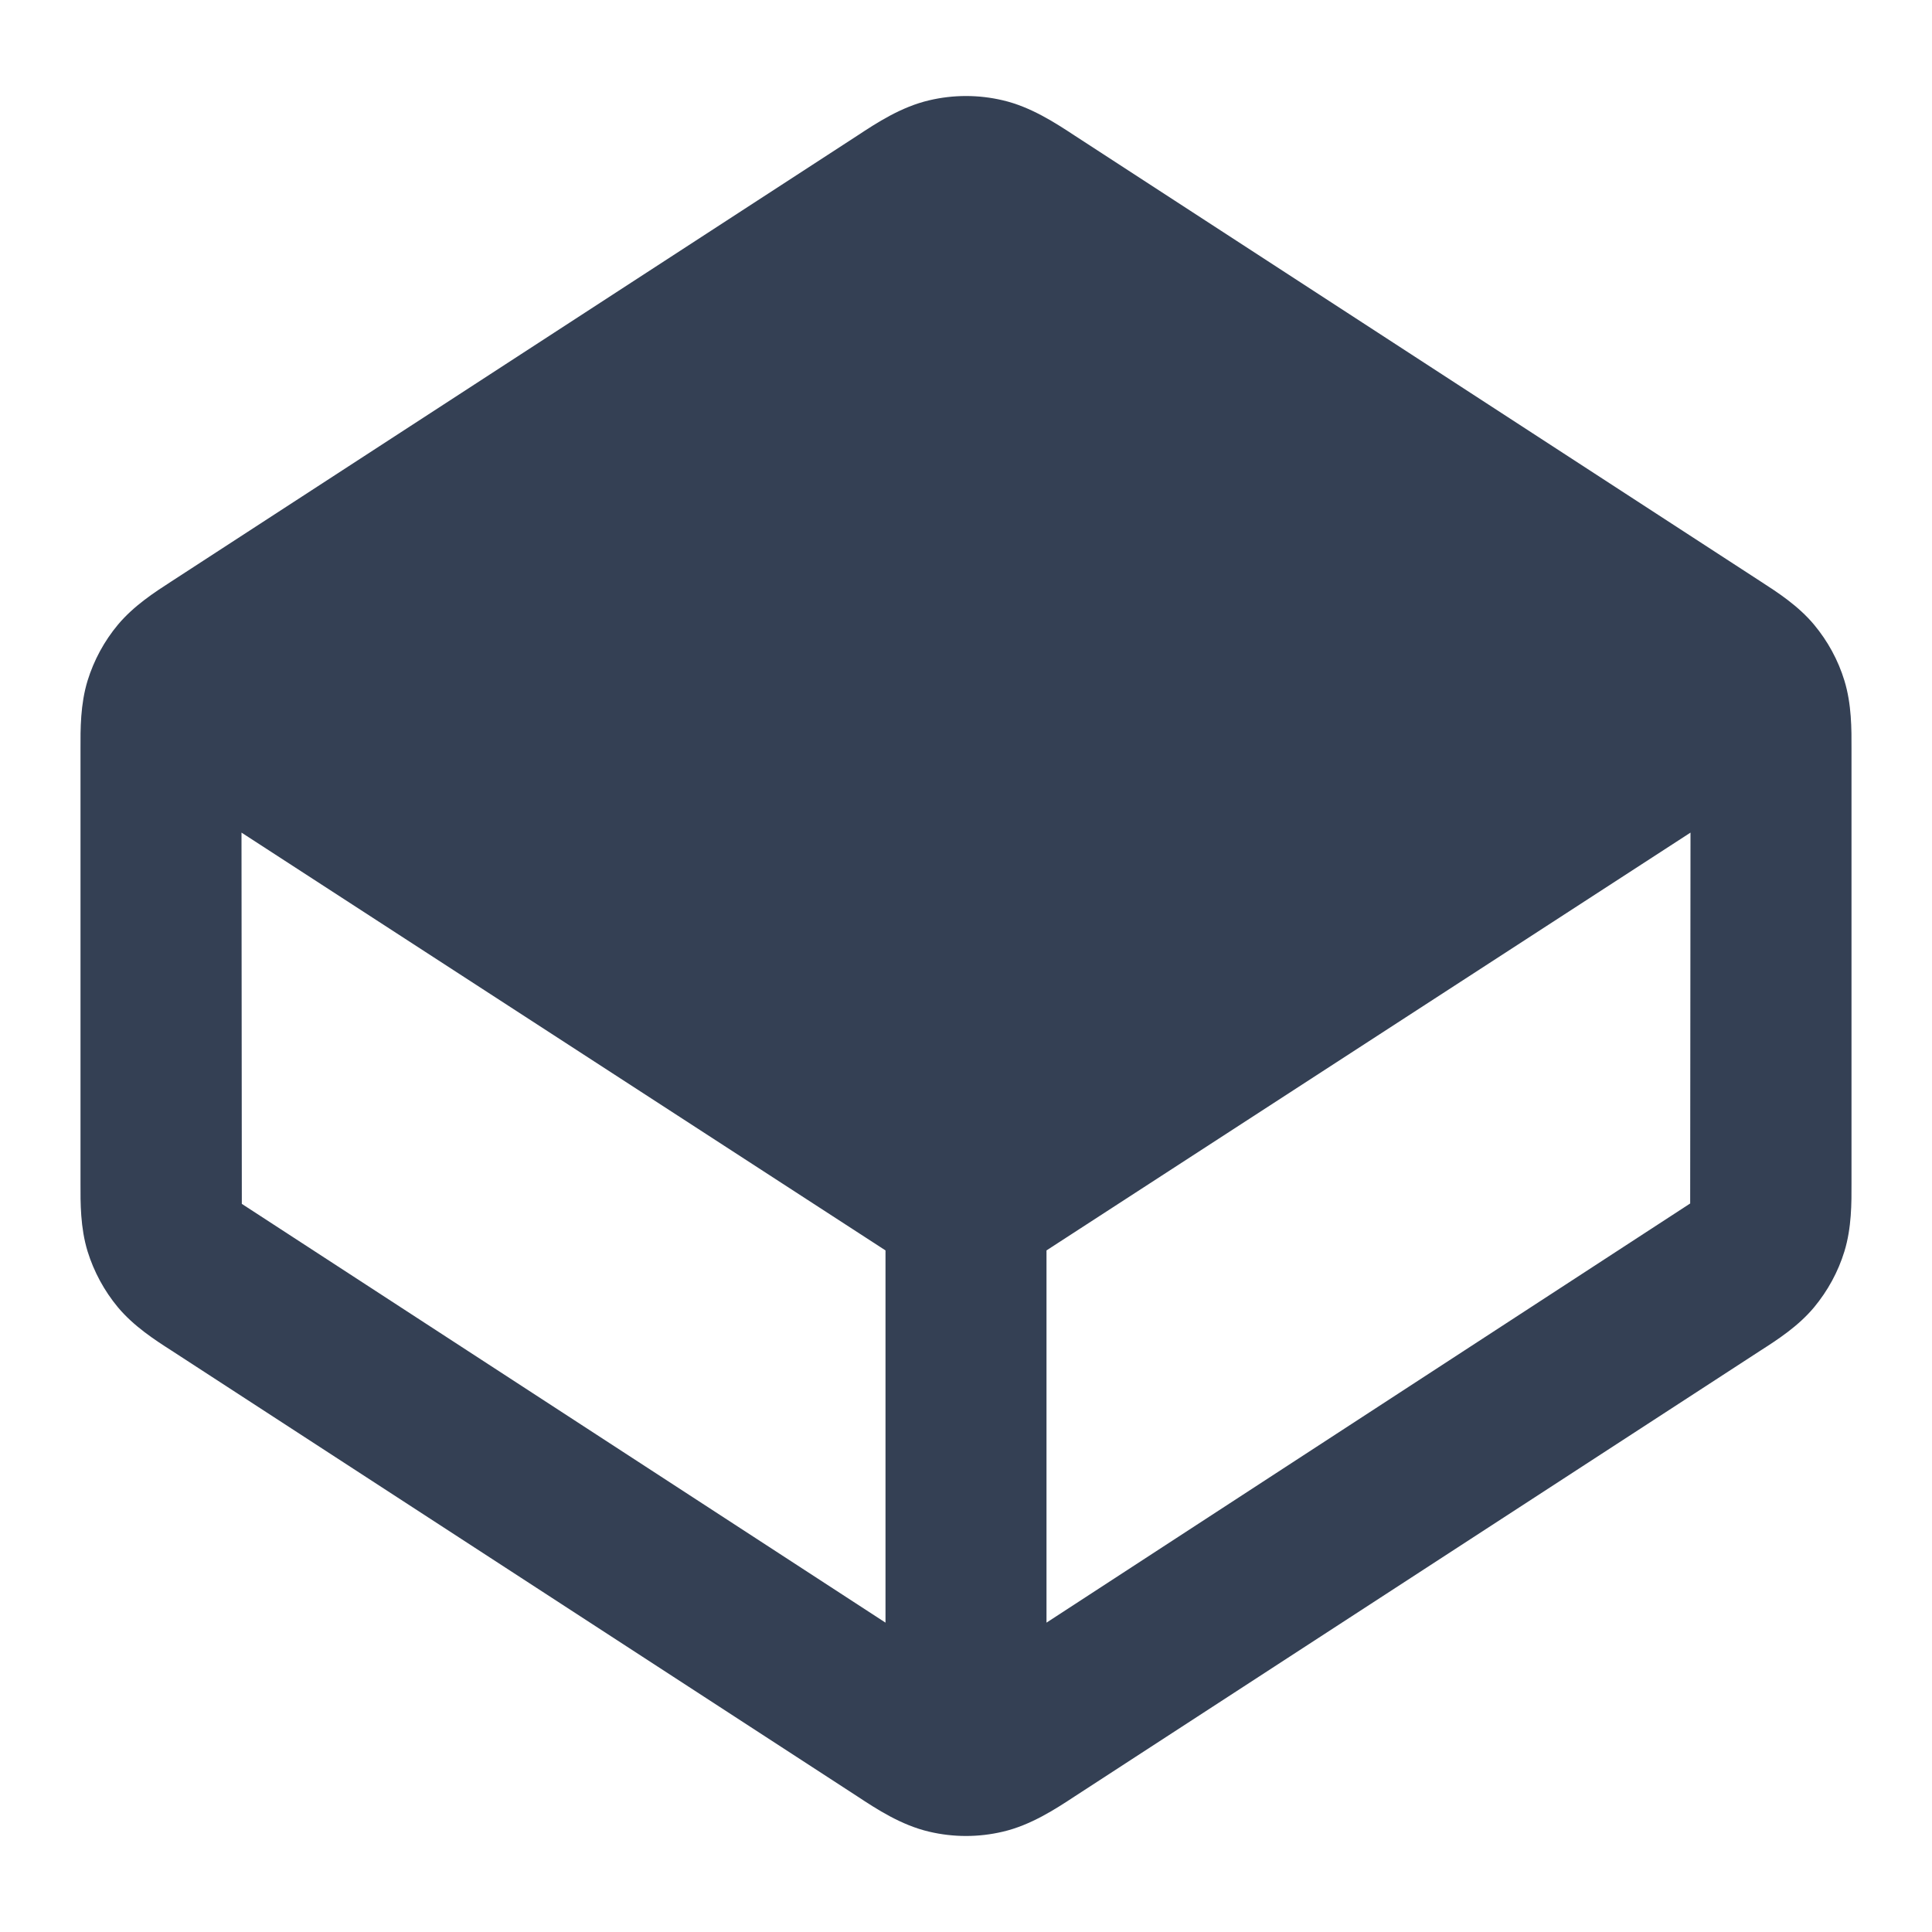 <svg width="24" height="24" viewBox="0 0 24 24" fill="none" xmlns="http://www.w3.org/2000/svg">
<path fill-rule="evenodd" clip-rule="evenodd" d="M12.457 1.246C12.156 1.175 11.844 1.175 11.543 1.246C11.195 1.327 10.891 1.526 10.65 1.685L2.127 7.224C1.921 7.357 1.663 7.524 1.465 7.76C1.295 7.964 1.167 8.2 1.088 8.455C0.998 8.749 0.999 9.057 1 9.302V14.698C0.999 14.943 0.998 15.251 1.088 15.545C1.167 15.799 1.295 16.035 1.465 16.24C1.663 16.476 1.921 16.643 2.127 16.775L10.65 22.315C10.891 22.474 11.195 22.673 11.543 22.754C11.844 22.825 12.156 22.825 12.457 22.754C12.805 22.673 13.109 22.474 13.351 22.315L21.873 16.775C22.079 16.643 22.338 16.476 22.535 16.24C22.705 16.035 22.834 15.799 22.912 15.545C23.002 15.251 23.001 14.943 23 14.698V9.302C23.001 9.057 23.002 8.749 22.912 8.455C22.834 8.2 22.705 7.964 22.535 7.76C22.338 7.524 22.079 7.357 21.873 7.224L13.351 1.685C13.109 1.526 12.805 1.327 12.457 1.246ZM3 10.343L3.004 14.955L11 20.157V15.533L3 10.343ZM13 20.157L20.996 14.95L21 10.343L13 15.533V20.157Z" fill="#344054"/>
</svg>
